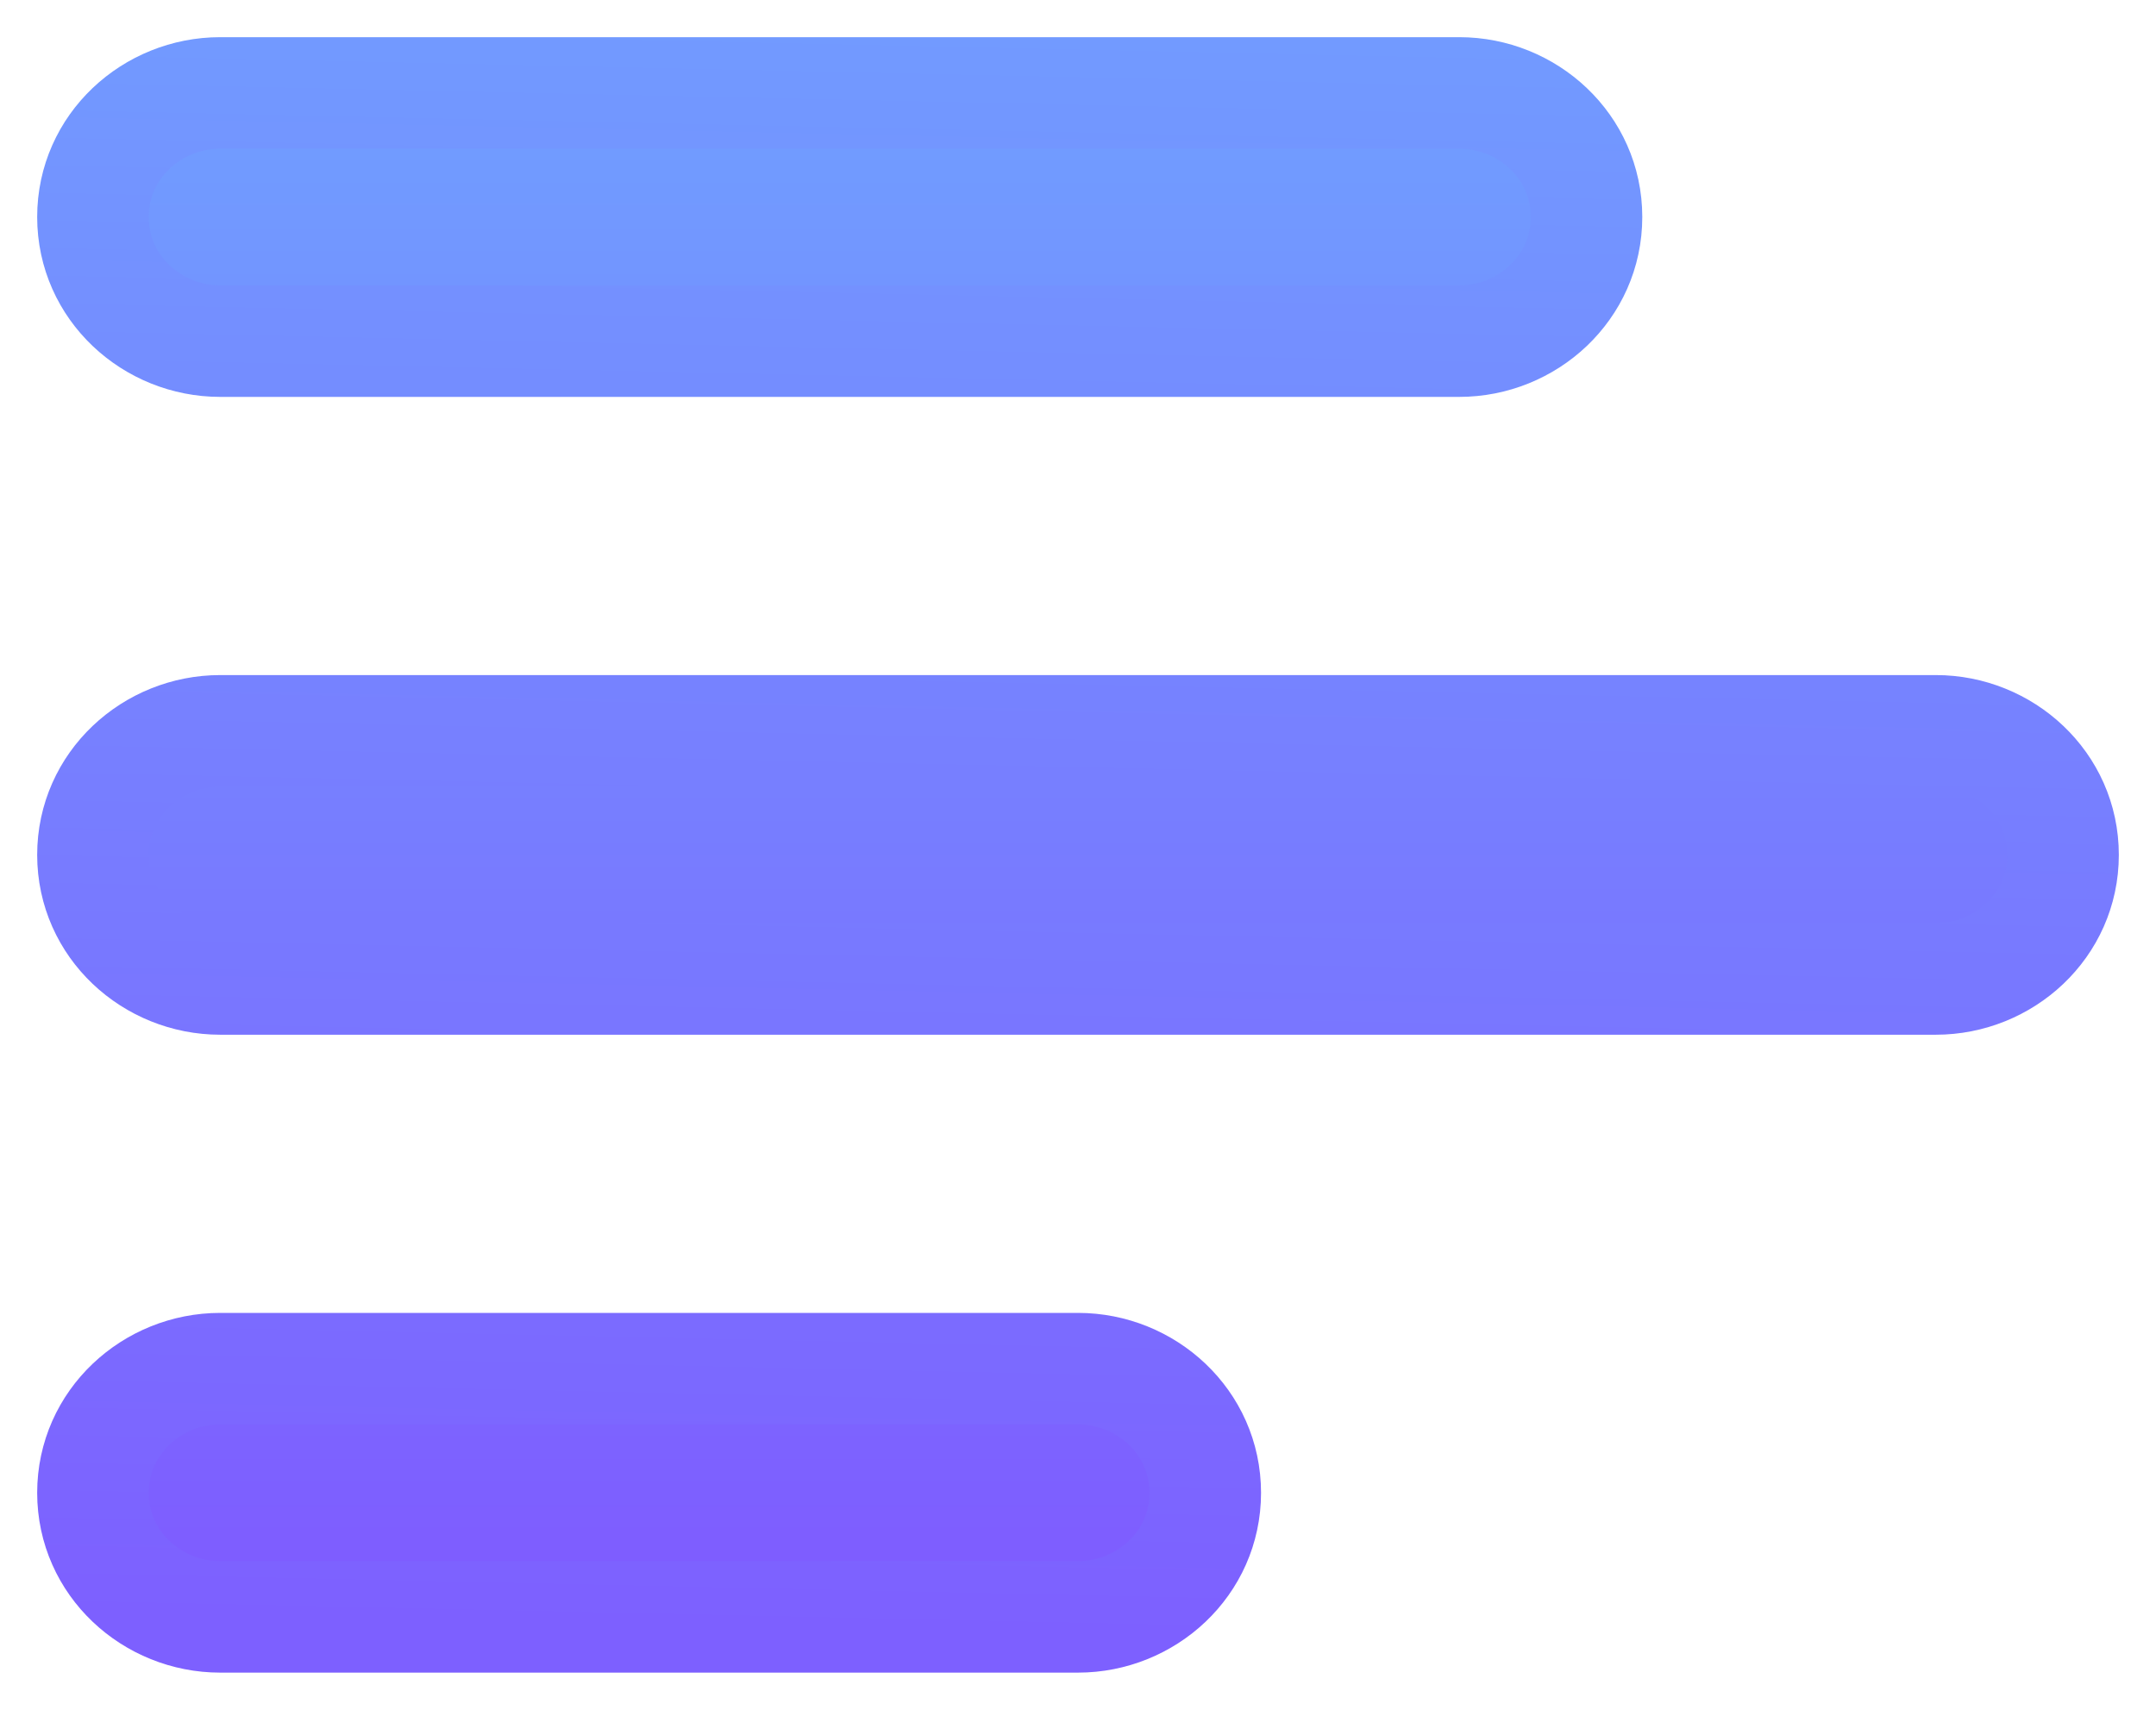 <svg width="29" height="23" viewBox="0 0 29 23" fill="none" xmlns="http://www.w3.org/2000/svg">
<path d="M2.962 1.25C2.049 1.25 1.25 1.966 1.25 2.919C1.25 3.872 2.049 4.589 2.962 4.589H19.628C20.541 4.589 21.34 3.872 21.34 2.919C21.34 1.966 20.541 1.25 19.628 1.25H2.962ZM26.038 9.831H2.962C2.049 9.831 1.25 10.547 1.25 11.5C1.25 12.453 2.049 13.169 2.962 13.169H26.038C26.951 13.169 27.75 12.453 27.75 11.5C27.75 10.547 26.951 9.831 26.038 9.831ZM14.5 18.411H2.962C2.049 18.411 1.25 19.128 1.25 20.081C1.25 21.034 2.049 21.75 2.962 21.75H14.5C15.413 21.75 16.212 21.034 16.212 20.081C16.212 19.128 15.413 18.411 14.5 18.411Z" fill="url(#paint0_linear_26_278)" stroke="url(#paint1_linear_26_278)" stroke-width="1.5"/>
<defs>
<linearGradient id="paint0_linear_26_278" x1="14.5" y1="2" x2="14.5" y2="21" gradientUnits="userSpaceOnUse">
<stop stop-color="#719BFF"/>
<stop offset="1" stop-color="#7E5DFF"/>
</linearGradient>
<linearGradient id="paint1_linear_26_278" x1="14" y1="22" x2="14.5" y2="-1" gradientUnits="userSpaceOnUse">
<stop stop-color="#7D60FF"/>
<stop offset="1" stop-color="#719EFF"/>
</linearGradient>
</defs>
</svg>

